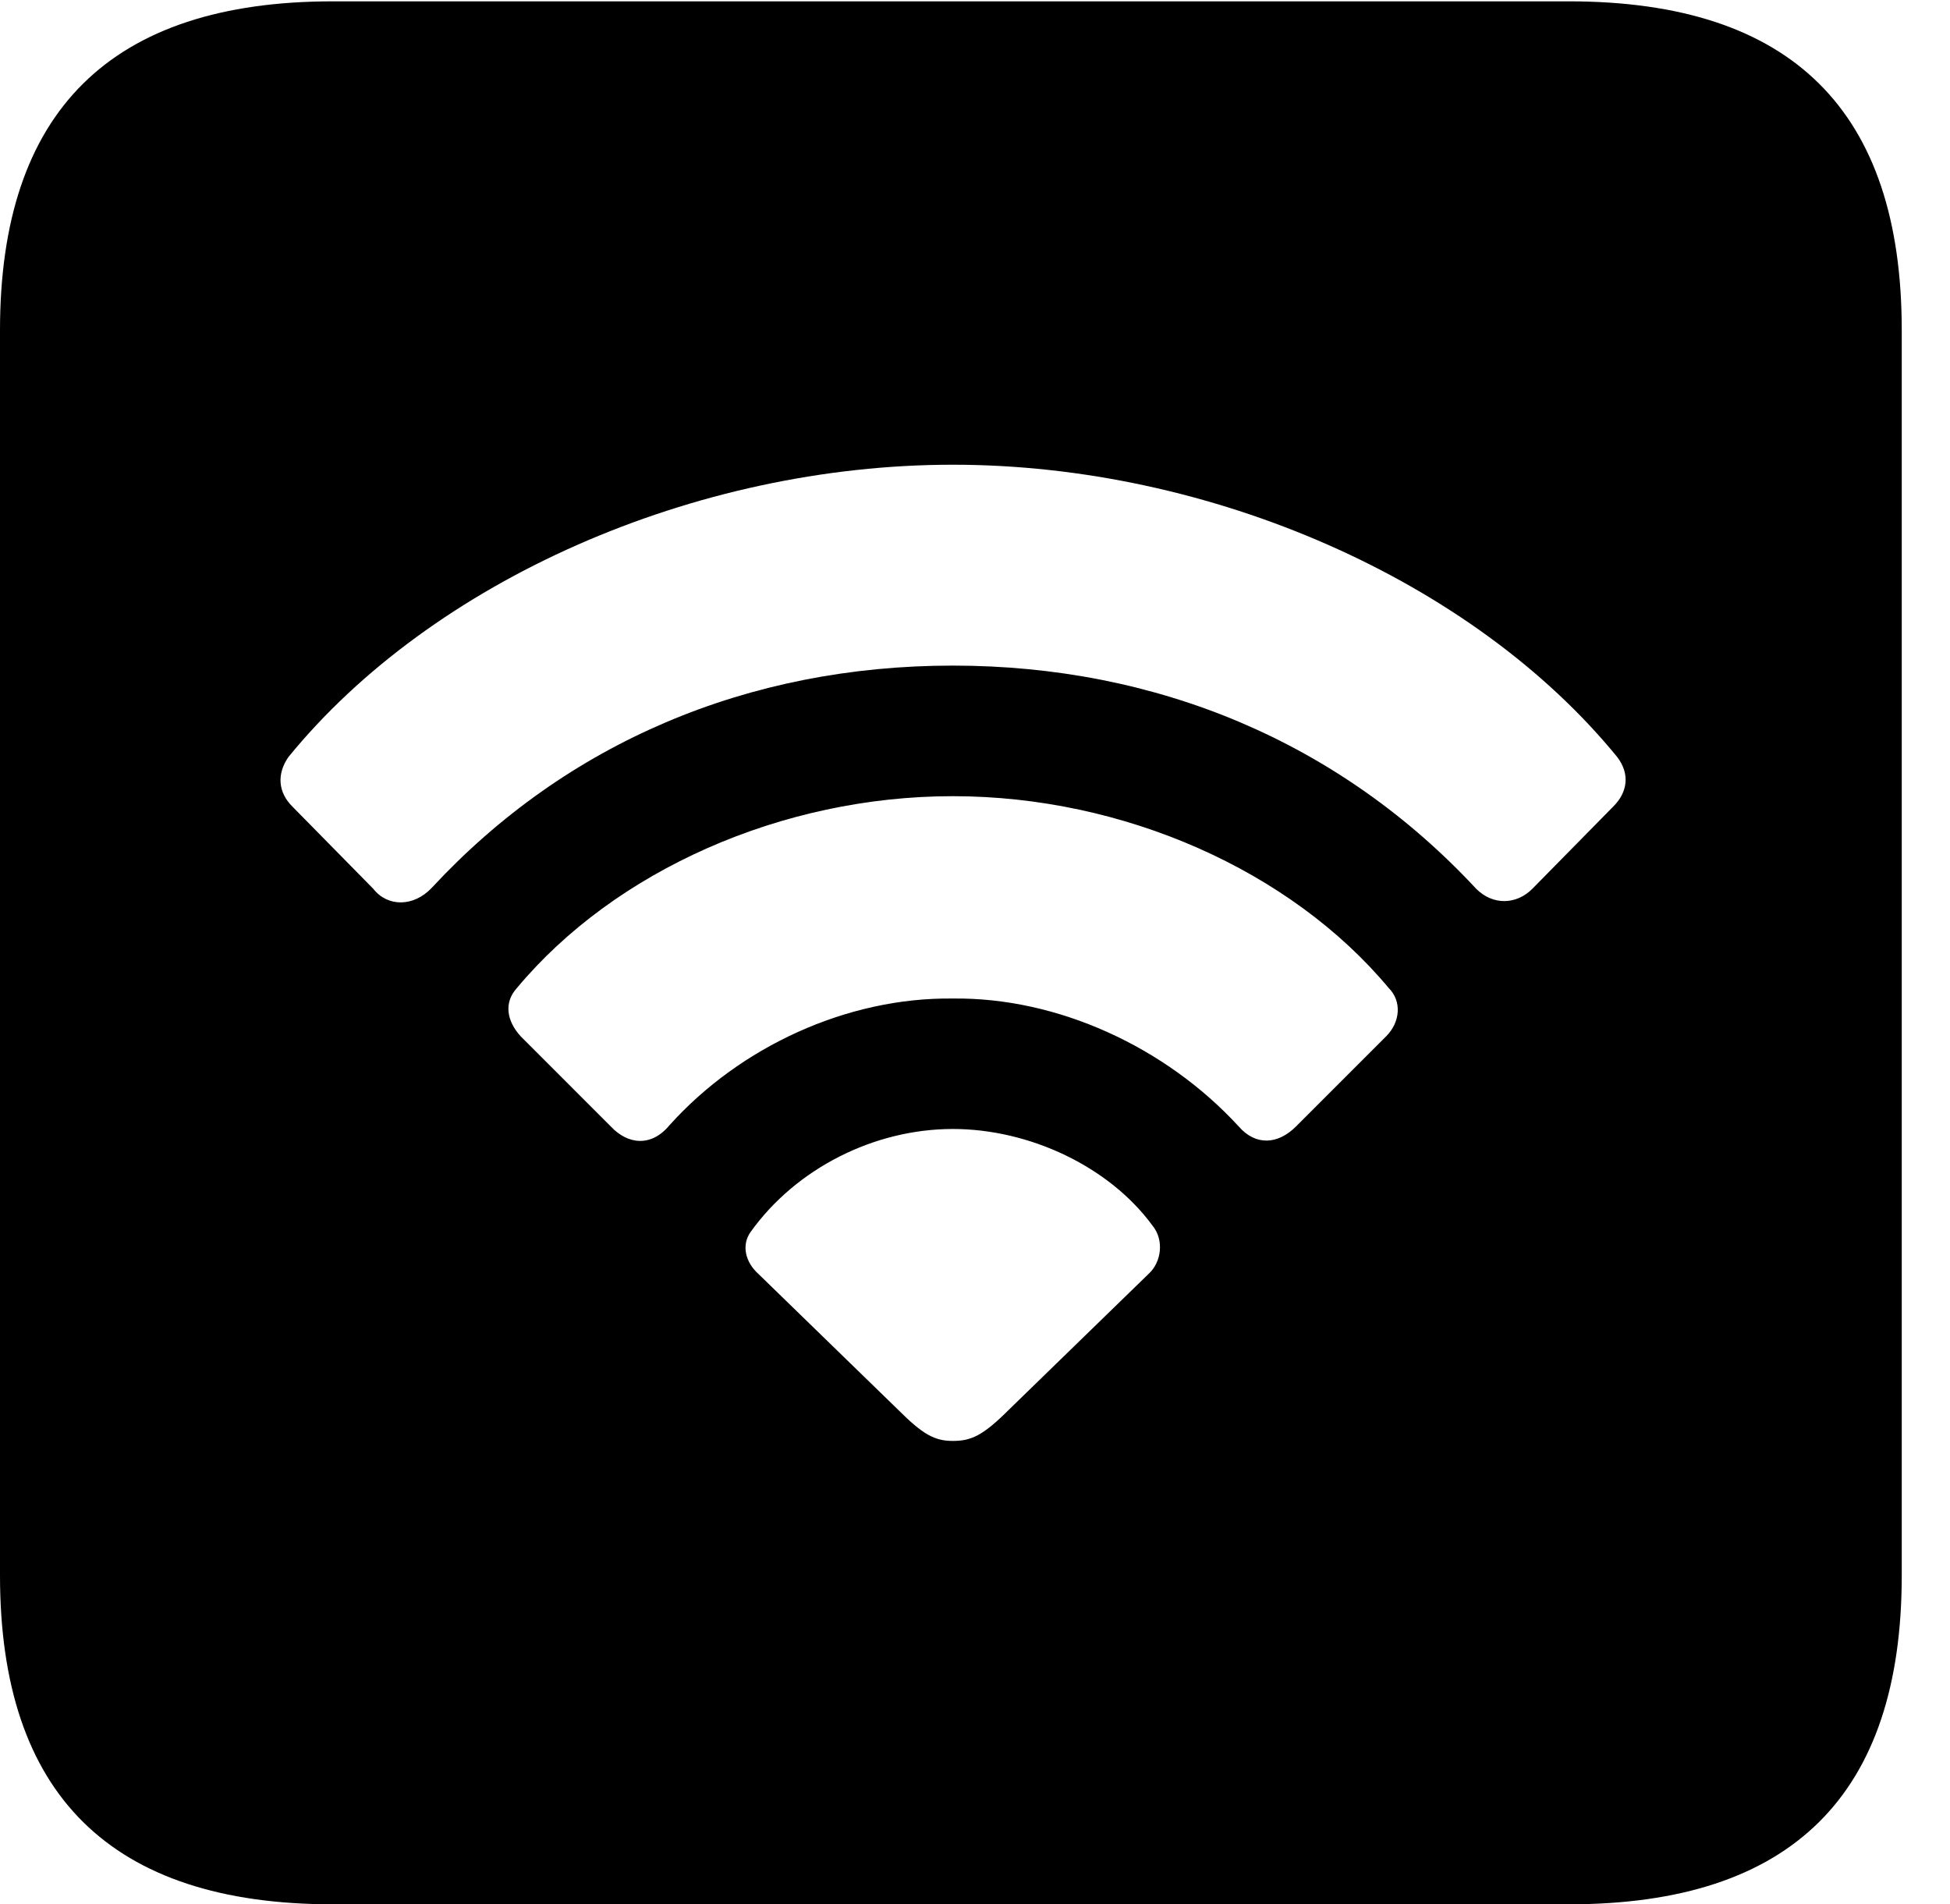 <svg version="1.1" xmlns="http://www.w3.org/2000/svg" xmlns:xlink="http://www.w3.org/1999/xlink" width="14.59" height="14.248" viewBox="0 0 14.59 14.248">
 <g>
  <rect height="14.248" opacity="0" width="14.59" x="0" y="0"/>
  <path d="M14.229 2.471L14.229 11.787C14.229 13.428 13.408 14.248 11.738 14.248L2.49 14.248C0.83 14.248 0 13.428 0 11.787L0 2.471C0 0.83 0.83 0.01 2.49 0.01L11.738 0.01C13.408 0.01 14.229 0.83 14.229 2.471ZM5.615 9.219C5.547 9.316 5.576 9.443 5.674 9.531L6.719 10.547C6.904 10.732 6.992 10.781 7.129 10.781C7.266 10.781 7.354 10.742 7.549 10.547L8.594 9.531C8.691 9.443 8.711 9.277 8.623 9.17C8.301 8.73 7.705 8.447 7.129 8.447C6.543 8.447 5.957 8.74 5.615 9.219ZM3.867 7.393C3.77 7.5 3.789 7.637 3.896 7.754L4.57 8.428C4.697 8.564 4.873 8.584 5.01 8.418C5.537 7.832 6.338 7.461 7.129 7.471C7.91 7.461 8.721 7.832 9.268 8.428C9.395 8.574 9.561 8.564 9.697 8.428L10.371 7.754C10.479 7.646 10.488 7.49 10.391 7.393C9.658 6.514 8.408 5.957 7.129 5.957C5.85 5.957 4.6 6.514 3.867 7.393ZM2.158 5.664C2.07 5.791 2.08 5.928 2.188 6.035L2.793 6.65C2.9 6.787 3.096 6.787 3.232 6.641C4.238 5.557 5.596 4.98 7.129 4.98C8.662 4.98 10.029 5.557 11.045 6.65C11.172 6.777 11.348 6.768 11.465 6.65L12.07 6.035C12.178 5.928 12.197 5.791 12.1 5.664C11.025 4.346 9.062 3.477 7.129 3.477C5.195 3.477 3.232 4.346 2.158 5.664Z" fill="currentColor"/>
 </g>
</svg>
